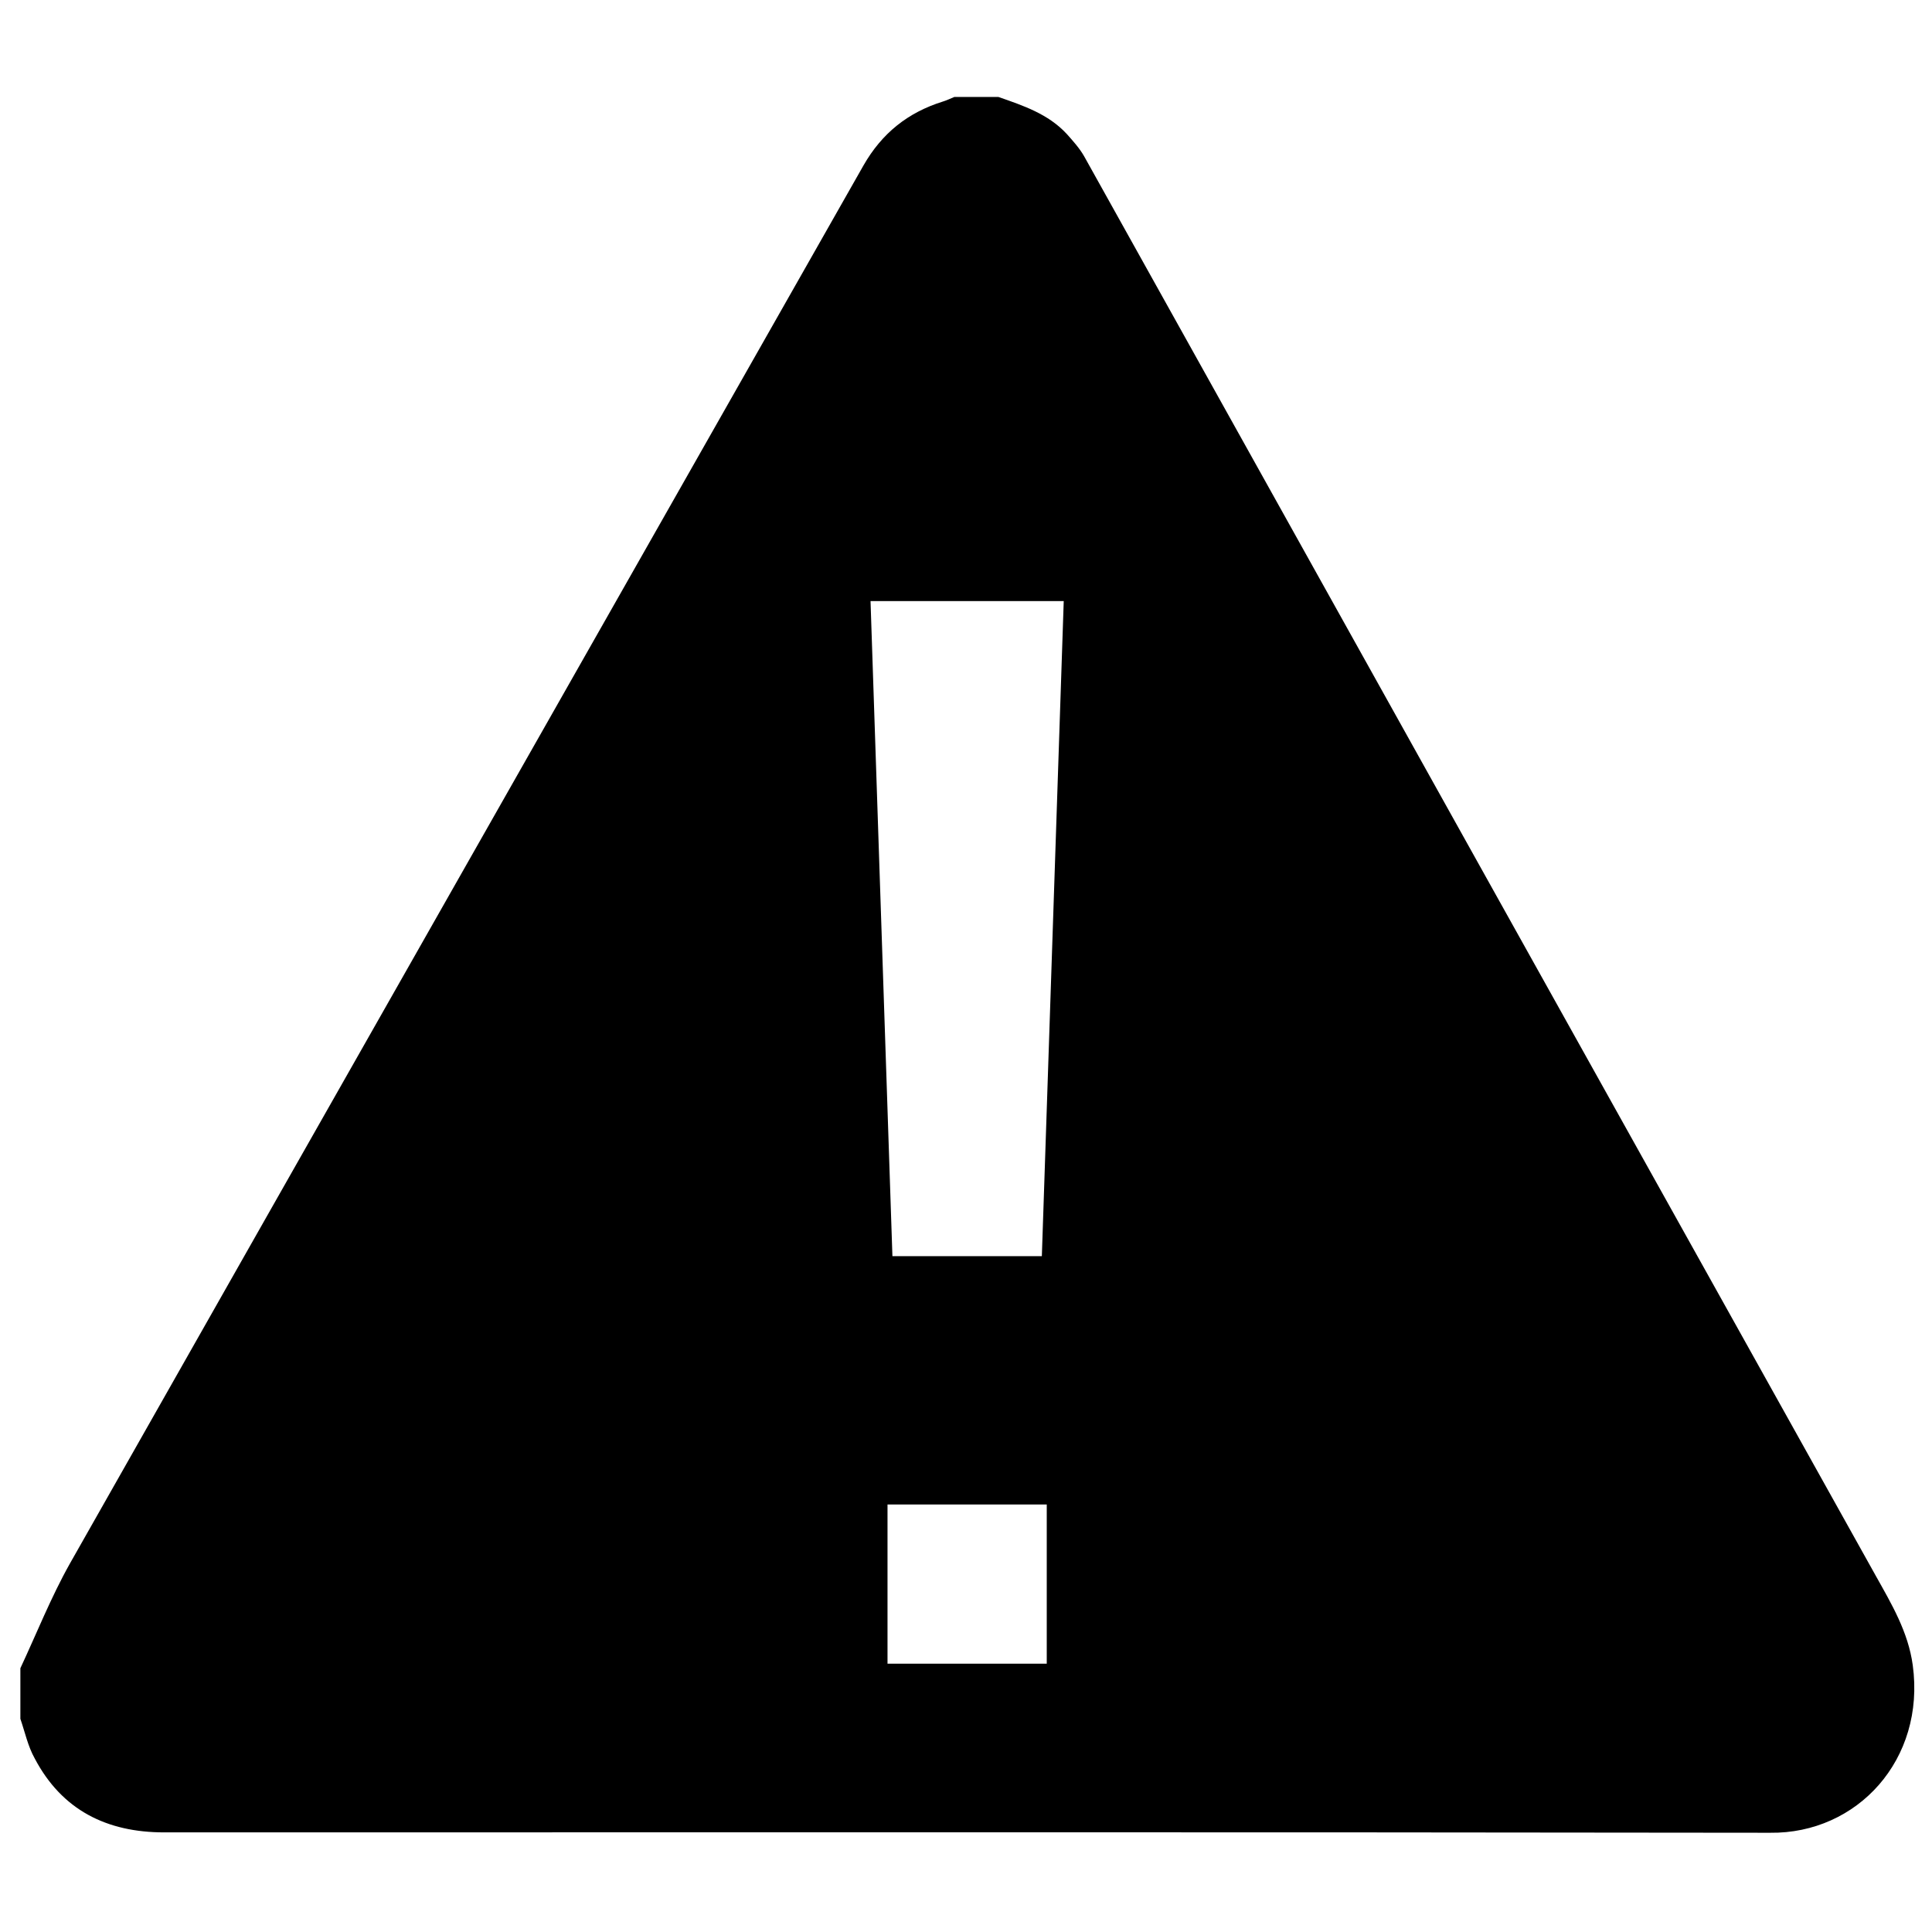 <?xml version="1.0" encoding="utf-8"?>
<!-- Generator: Adobe Illustrator 19.1.0, SVG Export Plug-In . SVG Version: 6.00 Build 0)  -->
<svg version="1.1" id="Layer_1" xmlns="http://www.w3.org/2000/svg" xmlns:xlink="http://www.w3.org/1999/xlink" x="0px" y="0px"
	 width="512px" height="512px" viewBox="0 0 512 512" style="enable-background:new 0 0 512 512;" xml:space="preserve">
<path d="M506.9,441.3c-1.2-8.8-5.6-16.2-9.8-23.7c-70-125.4-139.9-250.8-209.8-376.2c-1.2-2.1-2.9-4-4.6-5.9
	c-4.9-5.3-11.5-7.5-18.1-9.8c-3.9,0-7.8,0-11.7,0c-1,0.4-2,0.9-3,1.2c-9.3,2.9-16.2,8.4-21.1,17c-70.1,123.5-140.3,247-210.3,370.5
	c-5,8.9-8.8,18.5-13.1,27.7c0,4.5,0,8.9,0,13.4c1.2,3.5,2,7.3,3.8,10.5c7.2,13.7,19.1,19.6,34.3,19.6c141.9,0,283.7-0.1,425.6,0.1
	C492.2,486,510.3,466.3,506.9,441.3z M277.4,440.9h-42.2v-42.2h42.2V440.9z M276.1,332.9h-39.6l-5.8-173.6h51.2L276.1,332.9z"/>
</svg>
